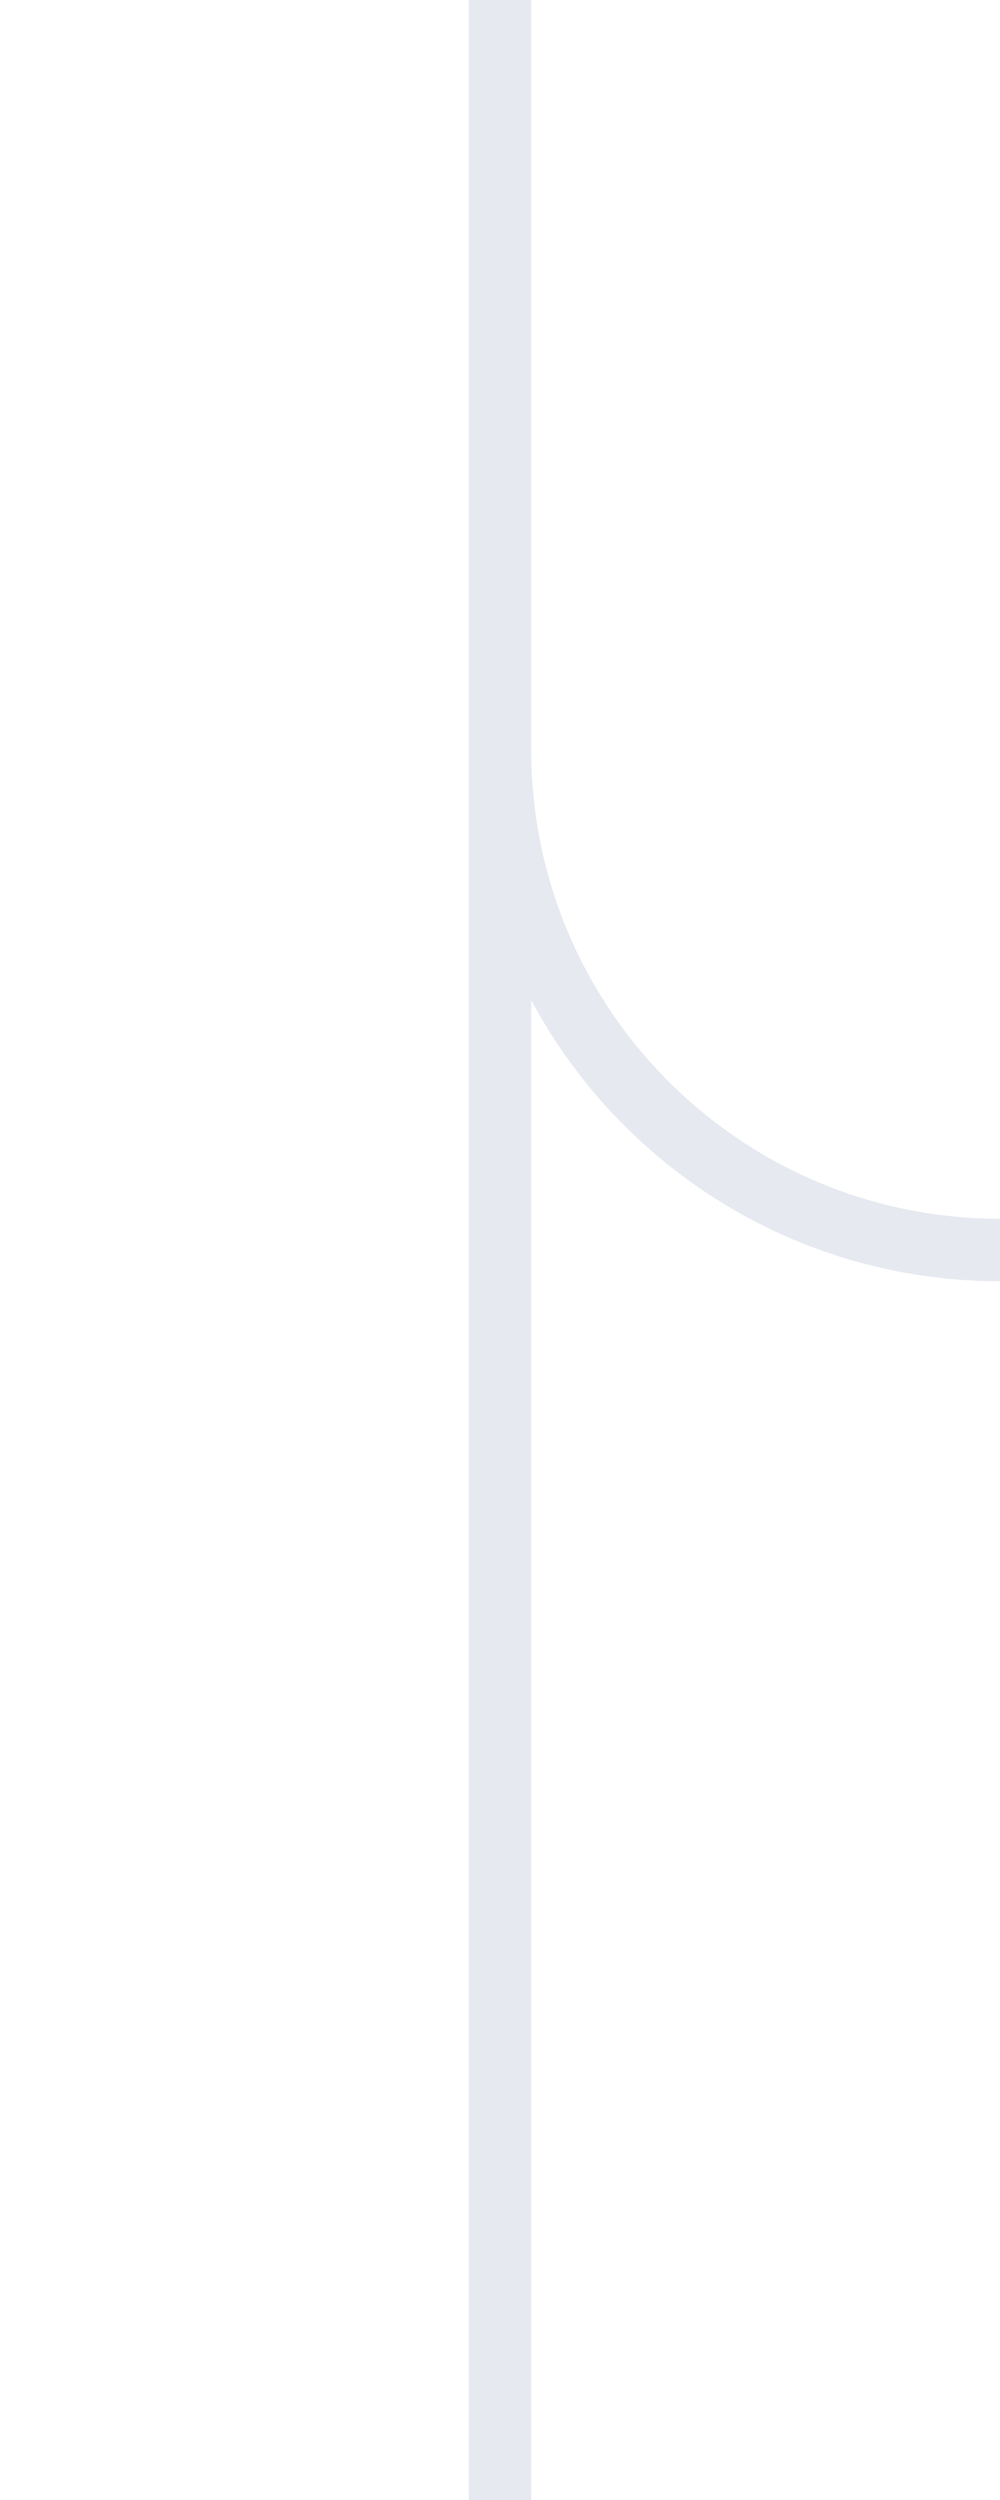 <svg width="16" height="40" viewBox="0 0 16 40" fill="none" xmlns="http://www.w3.org/2000/svg">
<g id="Go below=ON, Go on the right=ON">
<path id="line" d="M16 20V20C11.582 20 8 16.418 8 12L8 0L8 40" stroke="#E6E9F0"/>
</g>
</svg>
